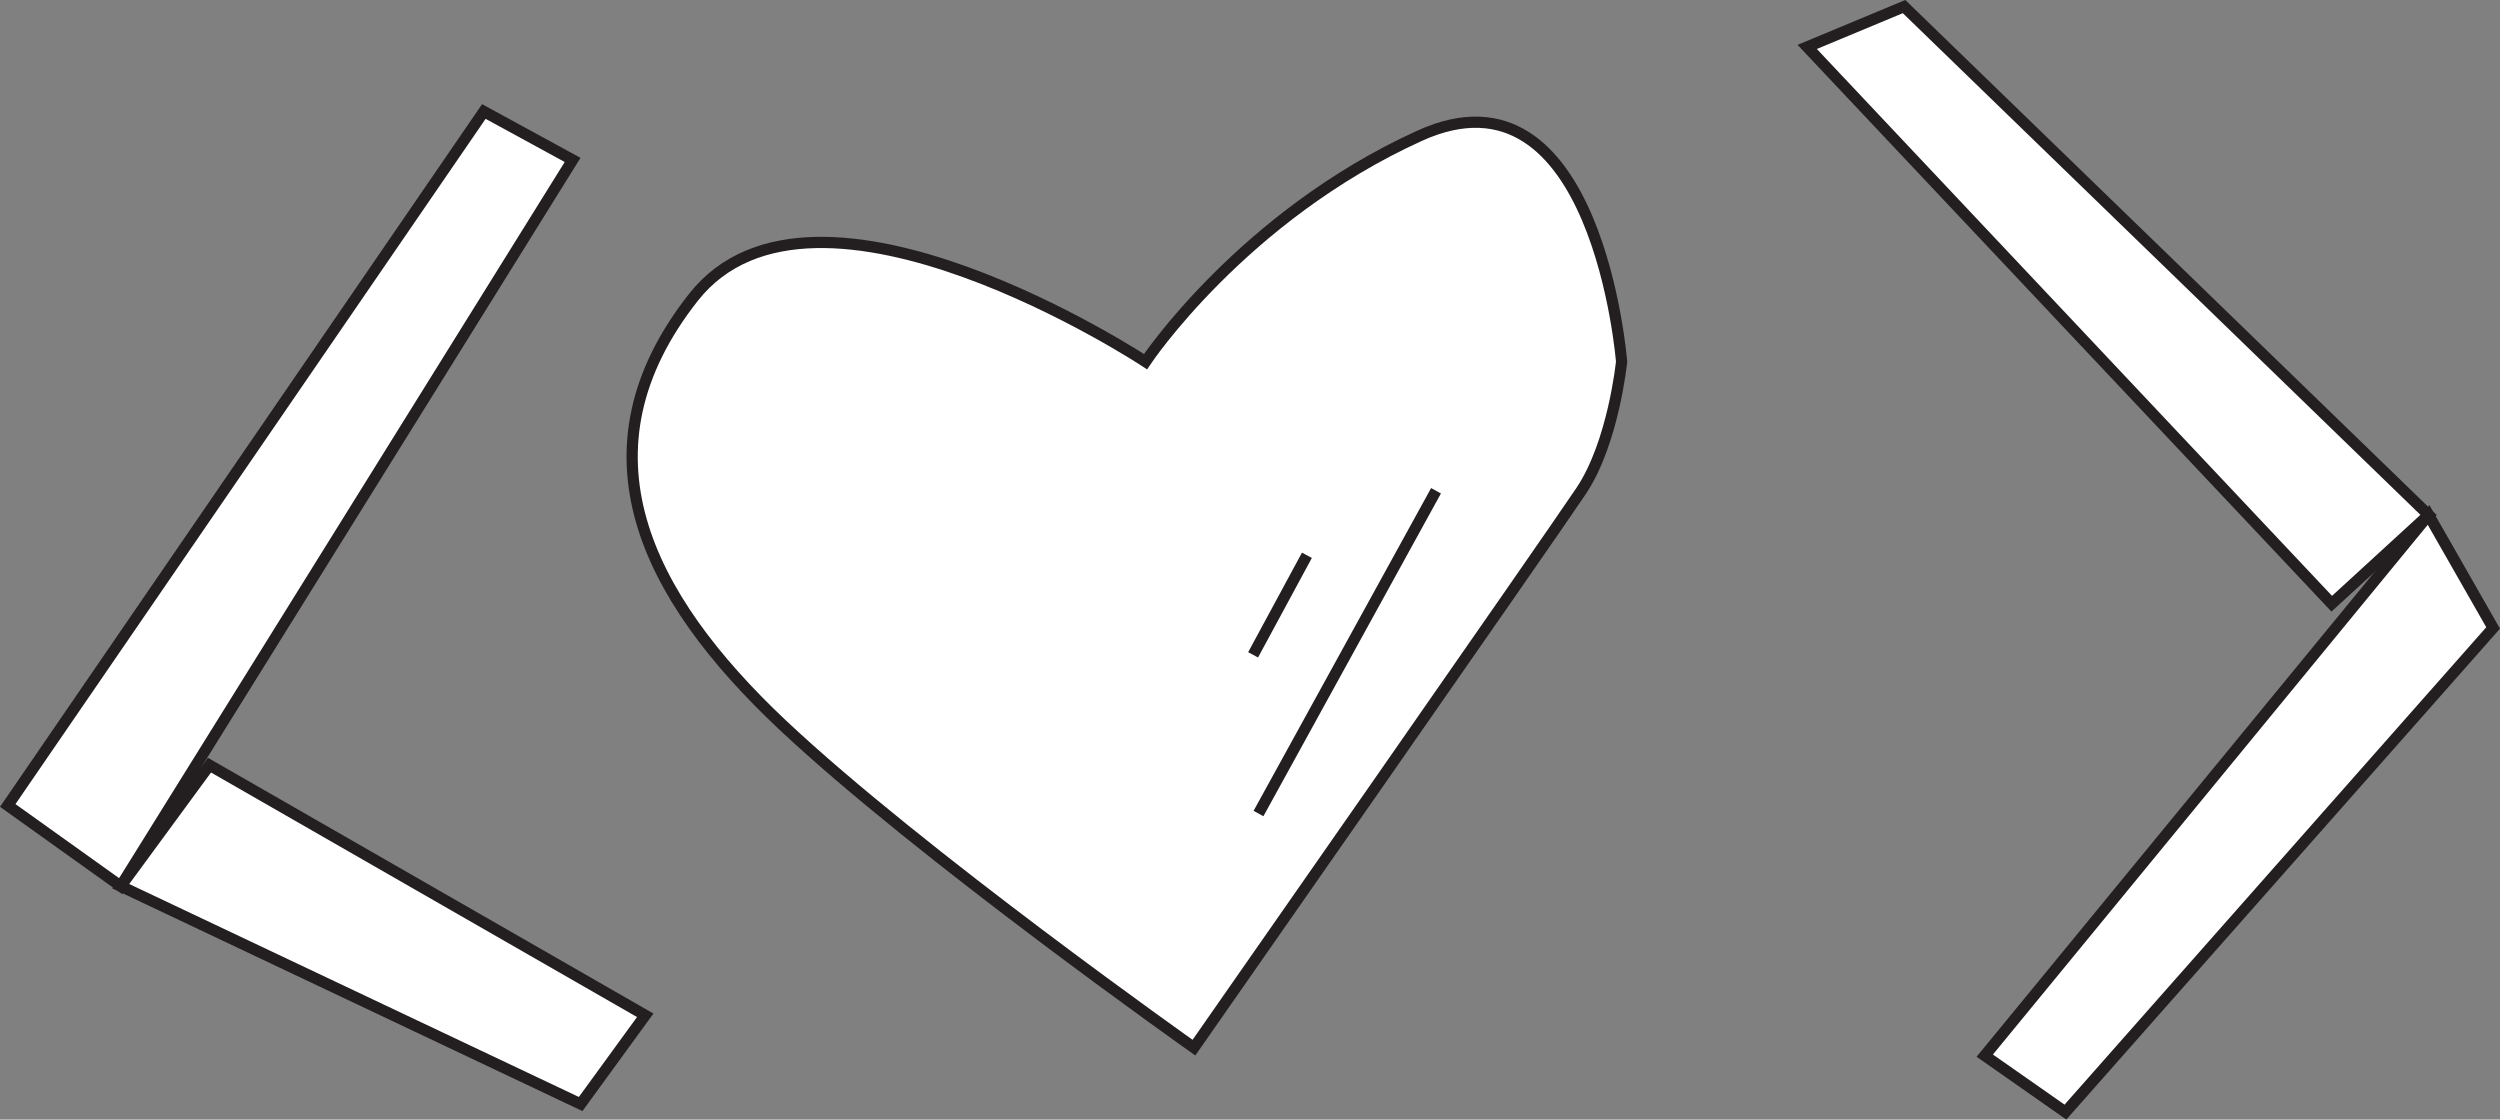 <svg id="coding" xmlns="http://www.w3.org/2000/svg" viewBox="0 0 668.6 299.42"><rect x="0" y="0" width="668.6" height="299.42" fill="#808080" stroke="none"/><defs><style>.cls-1{fill:#fff;}.cls-1,.cls-2{stroke:#231f20;stroke-miterlimit:10;stroke-width:3px;}.cls-2{fill:none;}</style></defs><title>coding_icon</title><polygon id="l-tag-top" class="cls-1" points="129.4 29.82 153.14 42.77 32.28 237 2.07 215.41 129.4 29.82"/><polygon id="l-tag-bot" class="cls-1" points="172.56 271.53 155.29 295.26 32.28 237 56.02 204.63 172.56 271.53"/><polygon id="r-tag-top" class="cls-1" points="483.32 12.55 623.6 161.46 649.5 137.72 509.22 1.76 483.32 12.55"/><polygon id="r-tag-bot" class="cls-1" points="530.8 282.32 552.38 297.42 666.76 167.94 649.5 137.72 530.8 282.32"/><path id="heart" class="cls-1" d="M370.4,304.54s-88.49-58.27-120.86-17.26-12.95,79.85,23.74,114.38S383.35,488,383.35,488,478.3,352,486.93,339.07s10.79-34.53,10.79-34.53-6.47-82-54-60.42S370.4,304.54,370.4,304.54Z" transform="translate(-64.04 -207.82)"/><line id="heart-det2" class="cls-2" x1="384.05" y1="131.25" x2="336.57" y2="217.57"/><line id="heart-det" class="cls-2" x1="349.52" y1="148.51" x2="335.13" y2="175.13"/></svg>